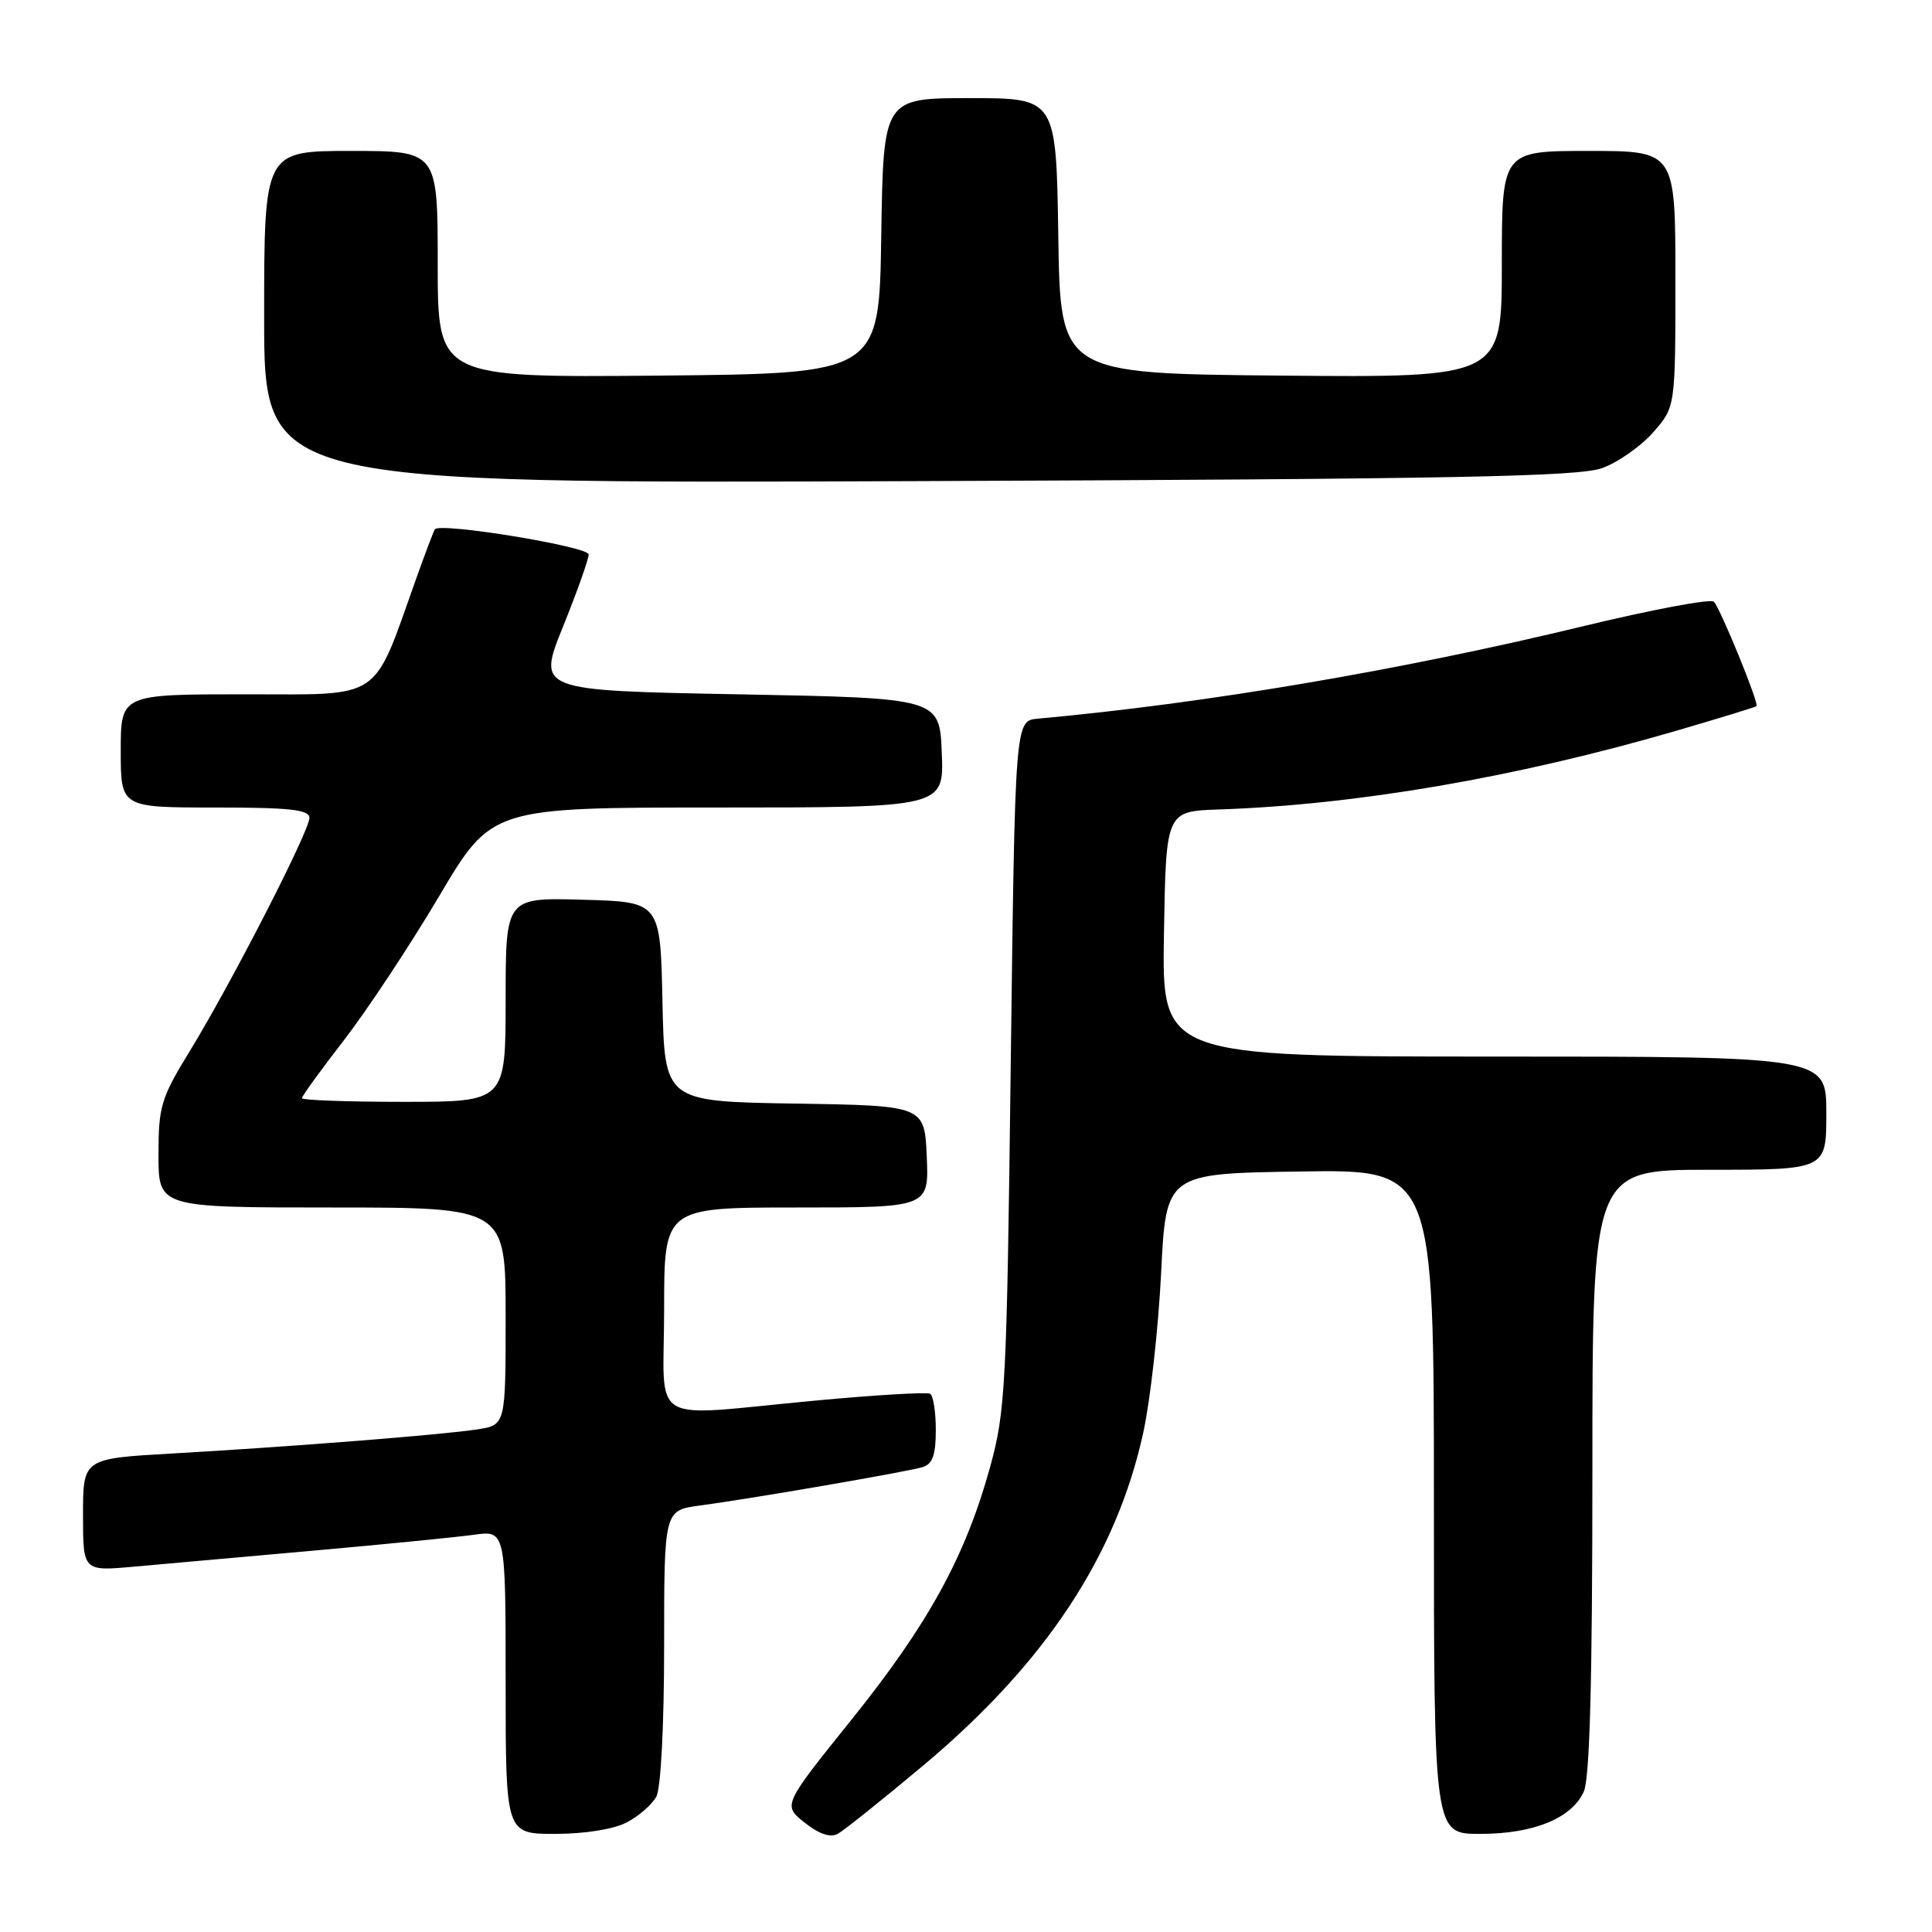 <?xml version="1.0" encoding="UTF-8" standalone="no"?>
<!DOCTYPE svg PUBLIC "-//W3C//DTD SVG 1.1//EN" "http://www.w3.org/Graphics/SVG/1.1/DTD/svg11.dtd" >
<svg xmlns="http://www.w3.org/2000/svg" xmlns:xlink="http://www.w3.org/1999/xlink" version="1.1" viewBox="0 0 256 256">
 <g >
 <path fill="currentColor"
d=" M 122.44 233.85 C 138.56 220.31 147.95 206.08 151.50 189.77 C 152.43 185.52 153.48 176.07 153.85 168.77 C 154.50 155.50 154.50 155.50 172.25 155.23 C 190.00 154.95 190.00 154.95 190.00 198.98 C 190.00 243.00 190.00 243.00 196.10 243.00 C 203.21 243.00 208.24 240.95 209.86 237.40 C 210.65 235.67 211.00 222.70 211.00 194.95 C 211.00 155.00 211.00 155.00 226.50 155.00 C 242.00 155.00 242.00 155.00 242.00 147.50 C 242.00 140.00 242.00 140.00 197.98 140.00 C 153.95 140.00 153.95 140.00 154.23 123.75 C 154.50 107.50 154.50 107.50 161.50 107.26 C 179.75 106.64 200.78 103.03 221.91 96.89 C 227.73 95.19 232.61 93.70 232.75 93.57 C 233.11 93.23 227.97 80.65 227.10 79.73 C 226.69 79.31 218.97 80.76 209.93 82.94 C 185.65 88.82 159.73 93.21 137.50 95.23 C 134.50 95.50 134.50 95.50 133.93 141.00 C 133.40 183.78 133.24 186.98 131.18 194.44 C 127.91 206.26 123.00 215.21 112.84 227.85 C 103.72 239.20 103.72 239.20 106.61 241.50 C 108.50 243.01 110.01 243.53 111.00 243.00 C 111.82 242.55 116.97 238.43 122.44 233.85 Z  M 83.02 241.49 C 84.63 240.66 86.40 239.11 86.97 238.06 C 87.57 236.94 88.00 228.56 88.00 218.13 C 88.00 200.12 88.00 200.12 92.75 199.49 C 99.69 198.56 120.21 195.02 122.25 194.40 C 123.57 194.00 124.00 192.79 124.00 189.49 C 124.00 187.09 123.66 184.92 123.25 184.68 C 122.84 184.44 115.97 184.84 108.00 185.59 C 85.40 187.69 88.00 189.26 88.00 173.50 C 88.00 160.00 88.00 160.00 105.55 160.00 C 123.09 160.00 123.09 160.00 122.80 153.25 C 122.50 146.50 122.50 146.50 105.28 146.23 C 88.06 145.95 88.06 145.95 87.78 132.73 C 87.50 119.50 87.50 119.50 77.25 119.22 C 67.00 118.93 67.00 118.93 67.00 132.47 C 67.00 146.00 67.00 146.00 53.50 146.00 C 46.08 146.00 40.00 145.78 40.00 145.52 C 40.00 145.25 42.53 141.76 45.62 137.77 C 48.70 133.77 54.36 125.21 58.19 118.75 C 65.14 107.00 65.14 107.00 95.11 107.00 C 125.09 107.00 125.09 107.00 124.79 99.75 C 124.50 92.50 124.50 92.50 97.84 92.00 C 71.19 91.50 71.19 91.50 74.59 83.06 C 76.47 78.41 78.00 74.10 78.00 73.47 C 78.00 72.42 58.33 69.20 57.63 70.13 C 57.47 70.33 56.35 73.30 55.13 76.72 C 49.30 93.08 50.90 92.00 32.45 92.00 C 16.00 92.00 16.00 92.00 16.00 99.50 C 16.00 107.00 16.00 107.00 28.50 107.00 C 38.44 107.00 41.00 107.28 41.00 108.38 C 41.00 110.11 30.64 130.31 25.15 139.27 C 21.33 145.50 21.00 146.59 21.00 153.02 C 21.00 160.00 21.00 160.00 44.00 160.00 C 67.00 160.00 67.00 160.00 67.00 174.41 C 67.00 188.82 67.00 188.82 63.25 189.40 C 58.68 190.11 38.68 191.69 22.75 192.60 C 11.00 193.27 11.00 193.27 11.00 200.74 C 11.00 208.20 11.00 208.20 17.75 207.59 C 21.46 207.25 32.15 206.30 41.50 205.47 C 50.85 204.64 60.41 203.69 62.75 203.37 C 67.00 202.77 67.00 202.77 67.00 222.89 C 67.00 243.00 67.00 243.00 73.55 243.00 C 77.44 243.00 81.29 242.39 83.02 241.49 Z  M 212.31 62.02 C 214.41 61.26 217.44 59.12 219.06 57.28 C 222.00 53.93 222.00 53.93 222.00 36.97 C 222.00 20.00 222.00 20.00 210.50 20.00 C 199.00 20.00 199.00 20.00 199.00 35.02 C 199.00 50.03 199.00 50.03 169.75 49.77 C 140.50 49.50 140.50 49.50 140.23 31.25 C 139.95 13.00 139.95 13.00 128.50 13.00 C 117.05 13.00 117.05 13.00 116.77 31.25 C 116.50 49.50 116.50 49.50 87.25 49.77 C 58.00 50.03 58.00 50.03 58.00 35.02 C 58.00 20.00 58.00 20.00 46.50 20.00 C 35.00 20.00 35.00 20.00 35.00 42.04 C 35.00 64.08 35.00 64.08 121.75 63.75 C 192.83 63.48 209.19 63.16 212.31 62.02 Z "/>
</g>
</svg>
